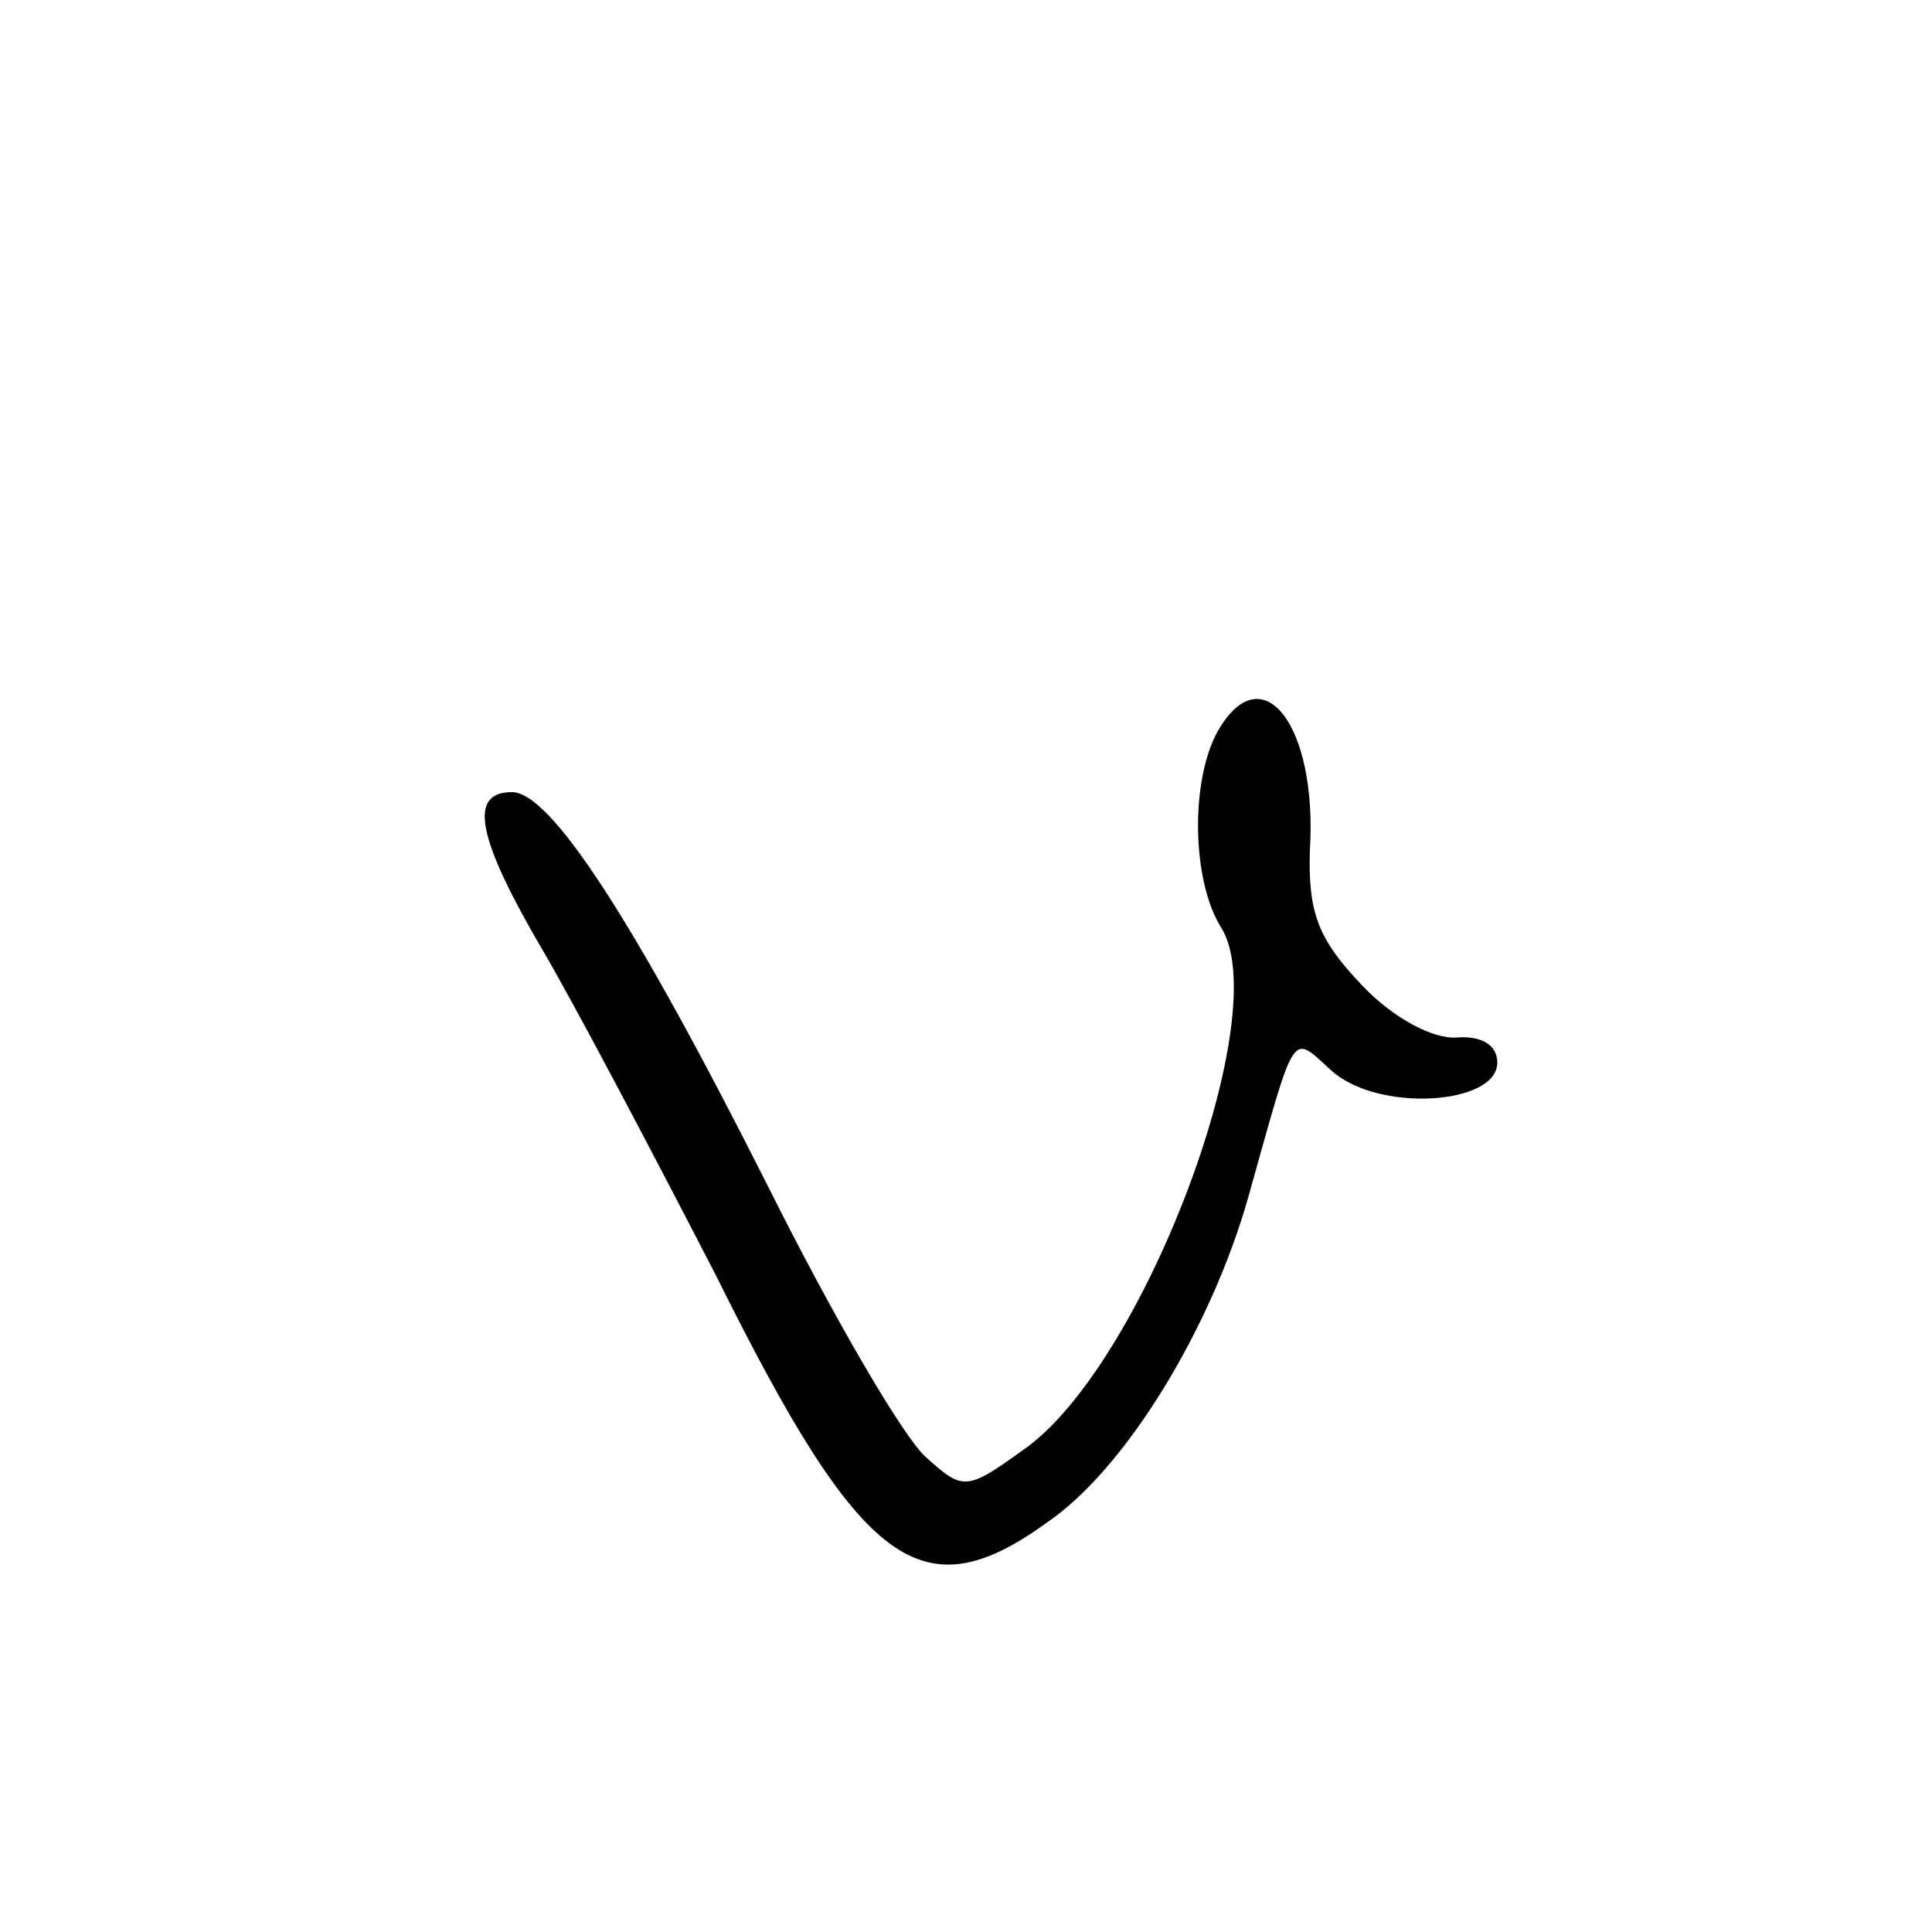 <?xml version="1.0" standalone="no"?>
<!DOCTYPE svg PUBLIC "-//W3C//DTD SVG 20010904//EN"
 "http://www.w3.org/TR/2001/REC-SVG-20010904/DTD/svg10.dtd">
<svg version="1.0" xmlns="http://www.w3.org/2000/svg"
 width="100pt" height="100pt" viewBox="0 0 100 100"
 preserveAspectRatio="xMidYMid meet">
<g transform="translate(0,100) scale(0.1,-0.1)"
fill="#000000" stroke="none">
<path d="M630 621 c-14 -26 -13 -77 2 -101 28 -44 -38 -221 -99 -268 -33 -24
-34 -24 -54 -6 -12 11 -48 73 -81 139 -70 139 -113 205 -133 205 -23 0 -18
-24 16 -82 17 -29 57 -105 90 -169 75 -151 106 -174 171 -127 41 28 85 101
104 168 25 89 22 85 43 66 24 -22 86 -18 86 4 0 9 -8 14 -21 13 -12 -1 -33 10
-49 27 -23 24 -28 38 -27 70 4 65 -25 102 -48 61z"/>
</g>
</svg>

